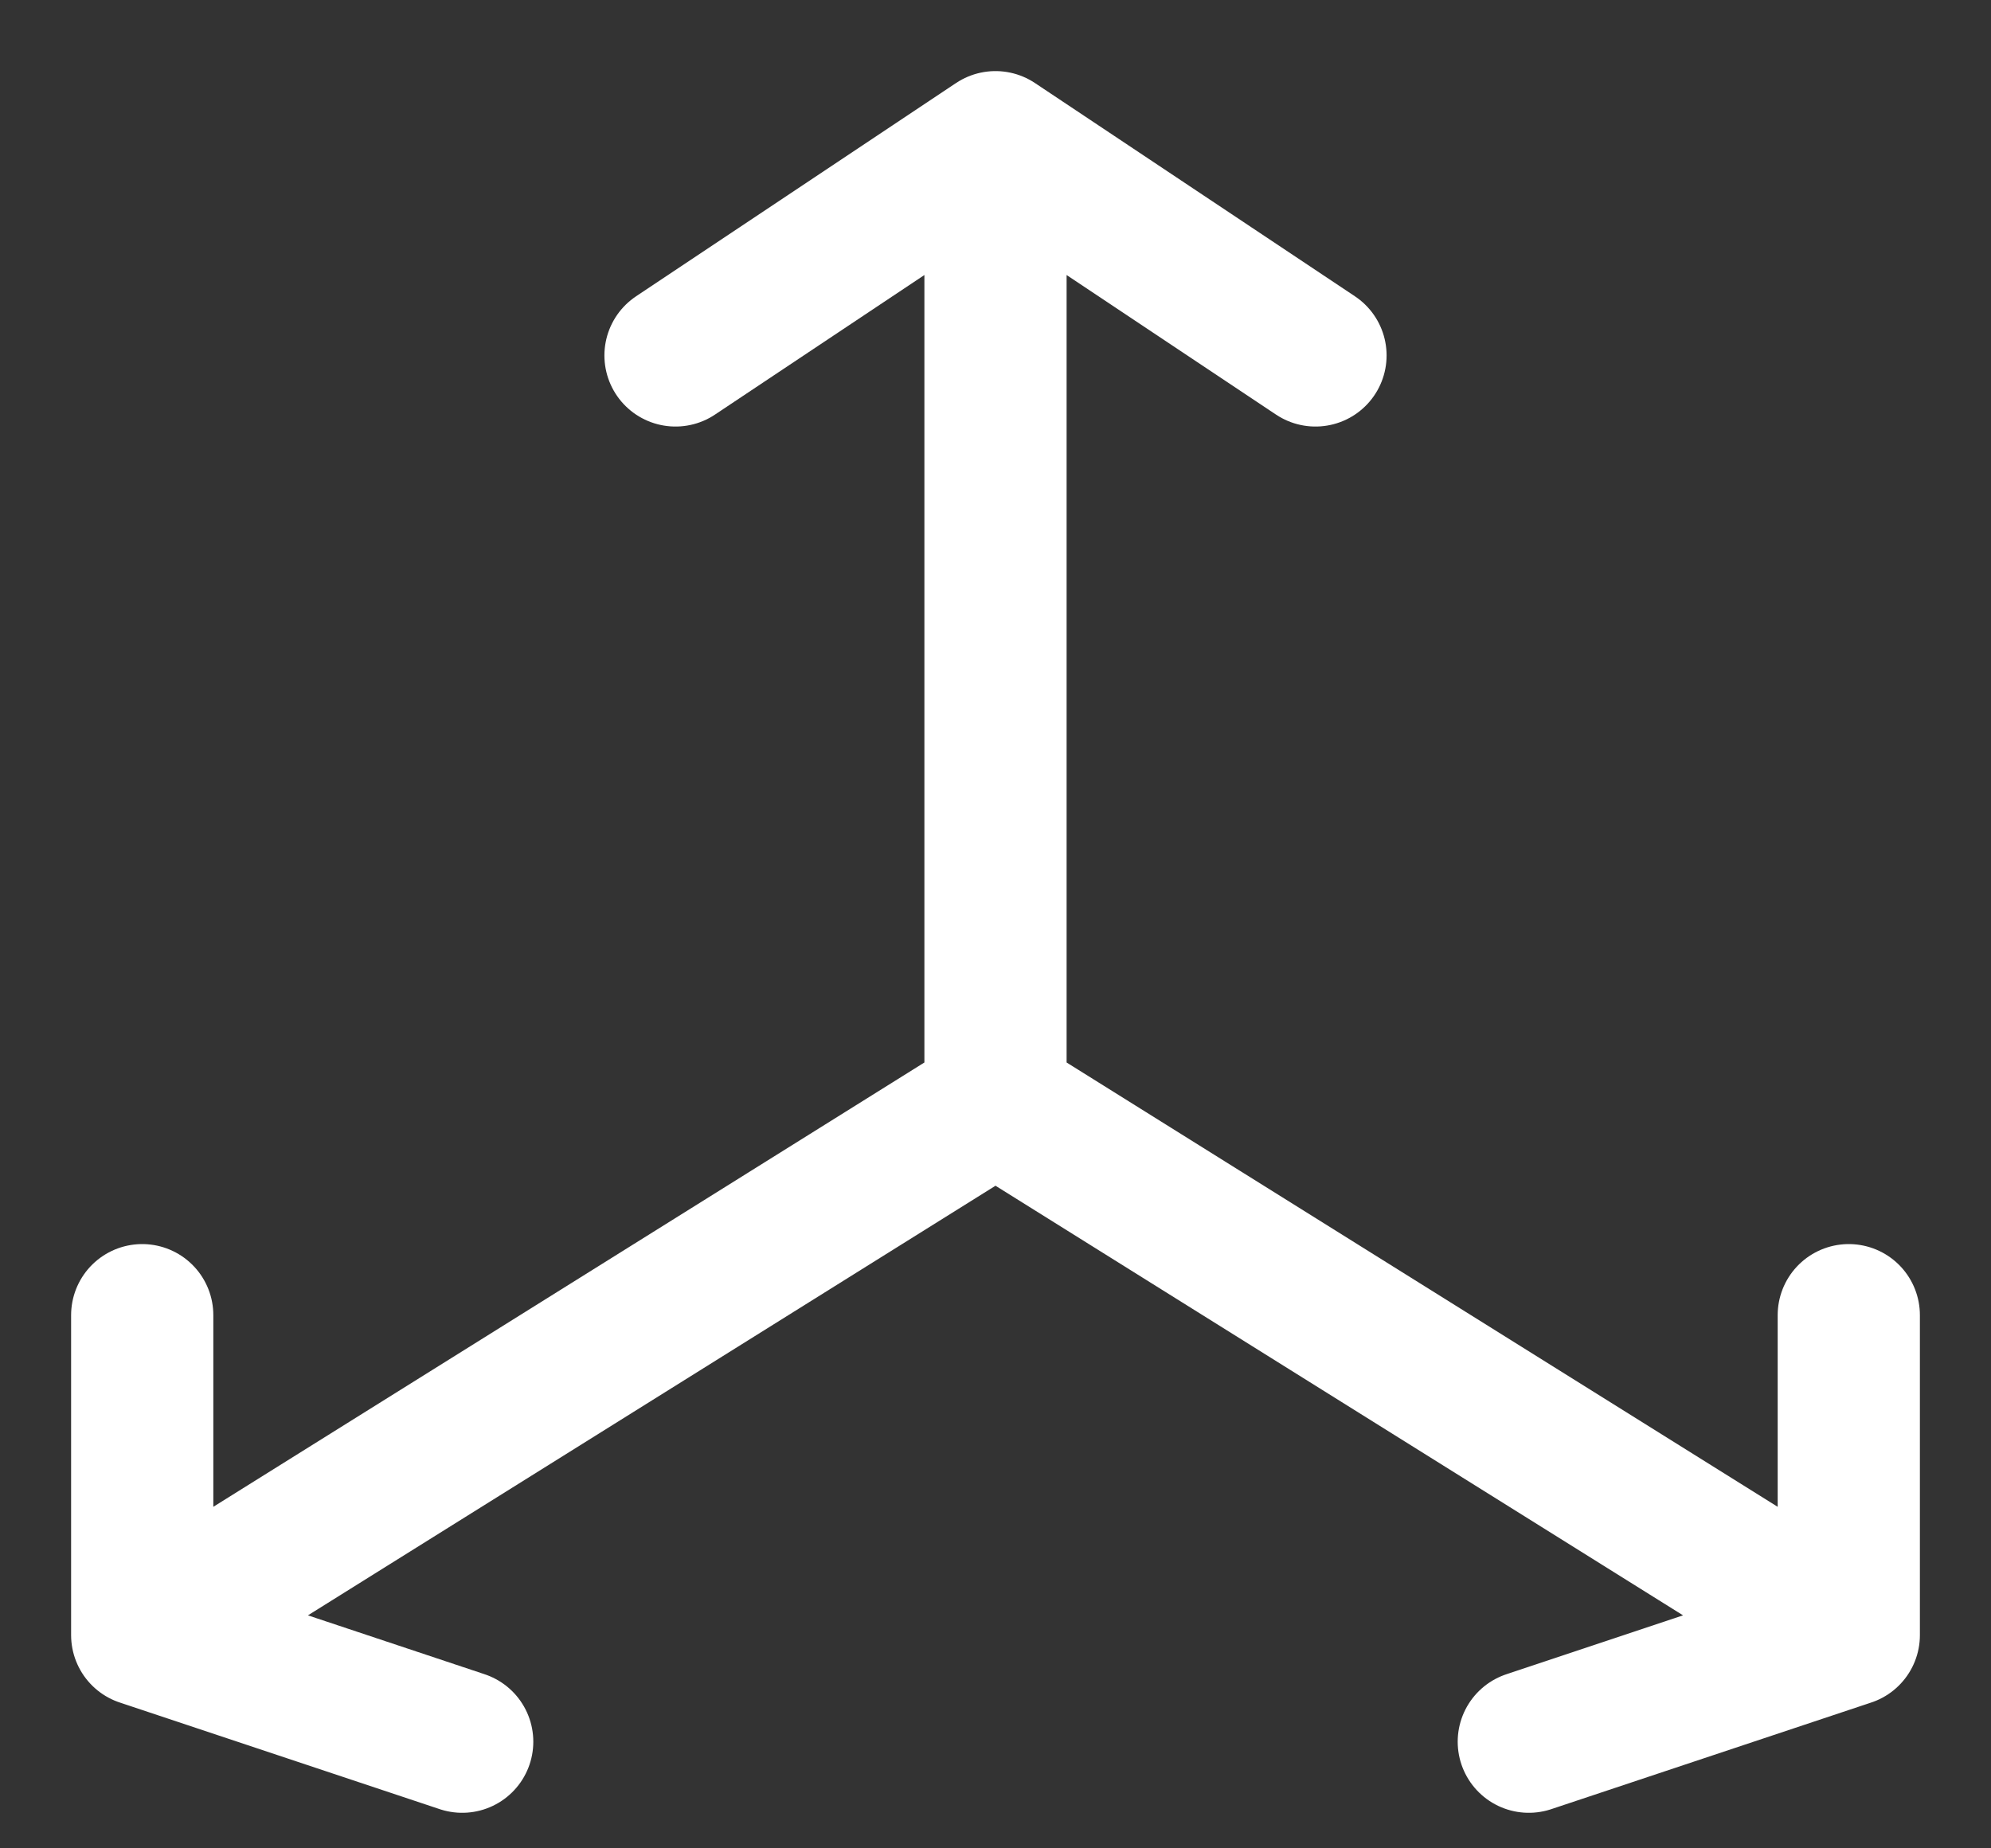 <svg width="14" height="13" viewBox="0 0 14 13" fill="none" xmlns="http://www.w3.org/2000/svg">
<rect x="0" y="0" width="14" height="13" fill="#333333" stroke="none"/>
<path d="M7 1V7.75M7 1L9.25 2.5M7 1L4.75 2.5M7 7.75L1 11.5M7 7.75L13 11.5M1 11.5V9.25M1 11.5L3.25 12.25M13 11.5V9.25M13 11.5L10.75 12.25" stroke="white" stroke-linecap="round" stroke-linejoin="round"/>
</svg>
